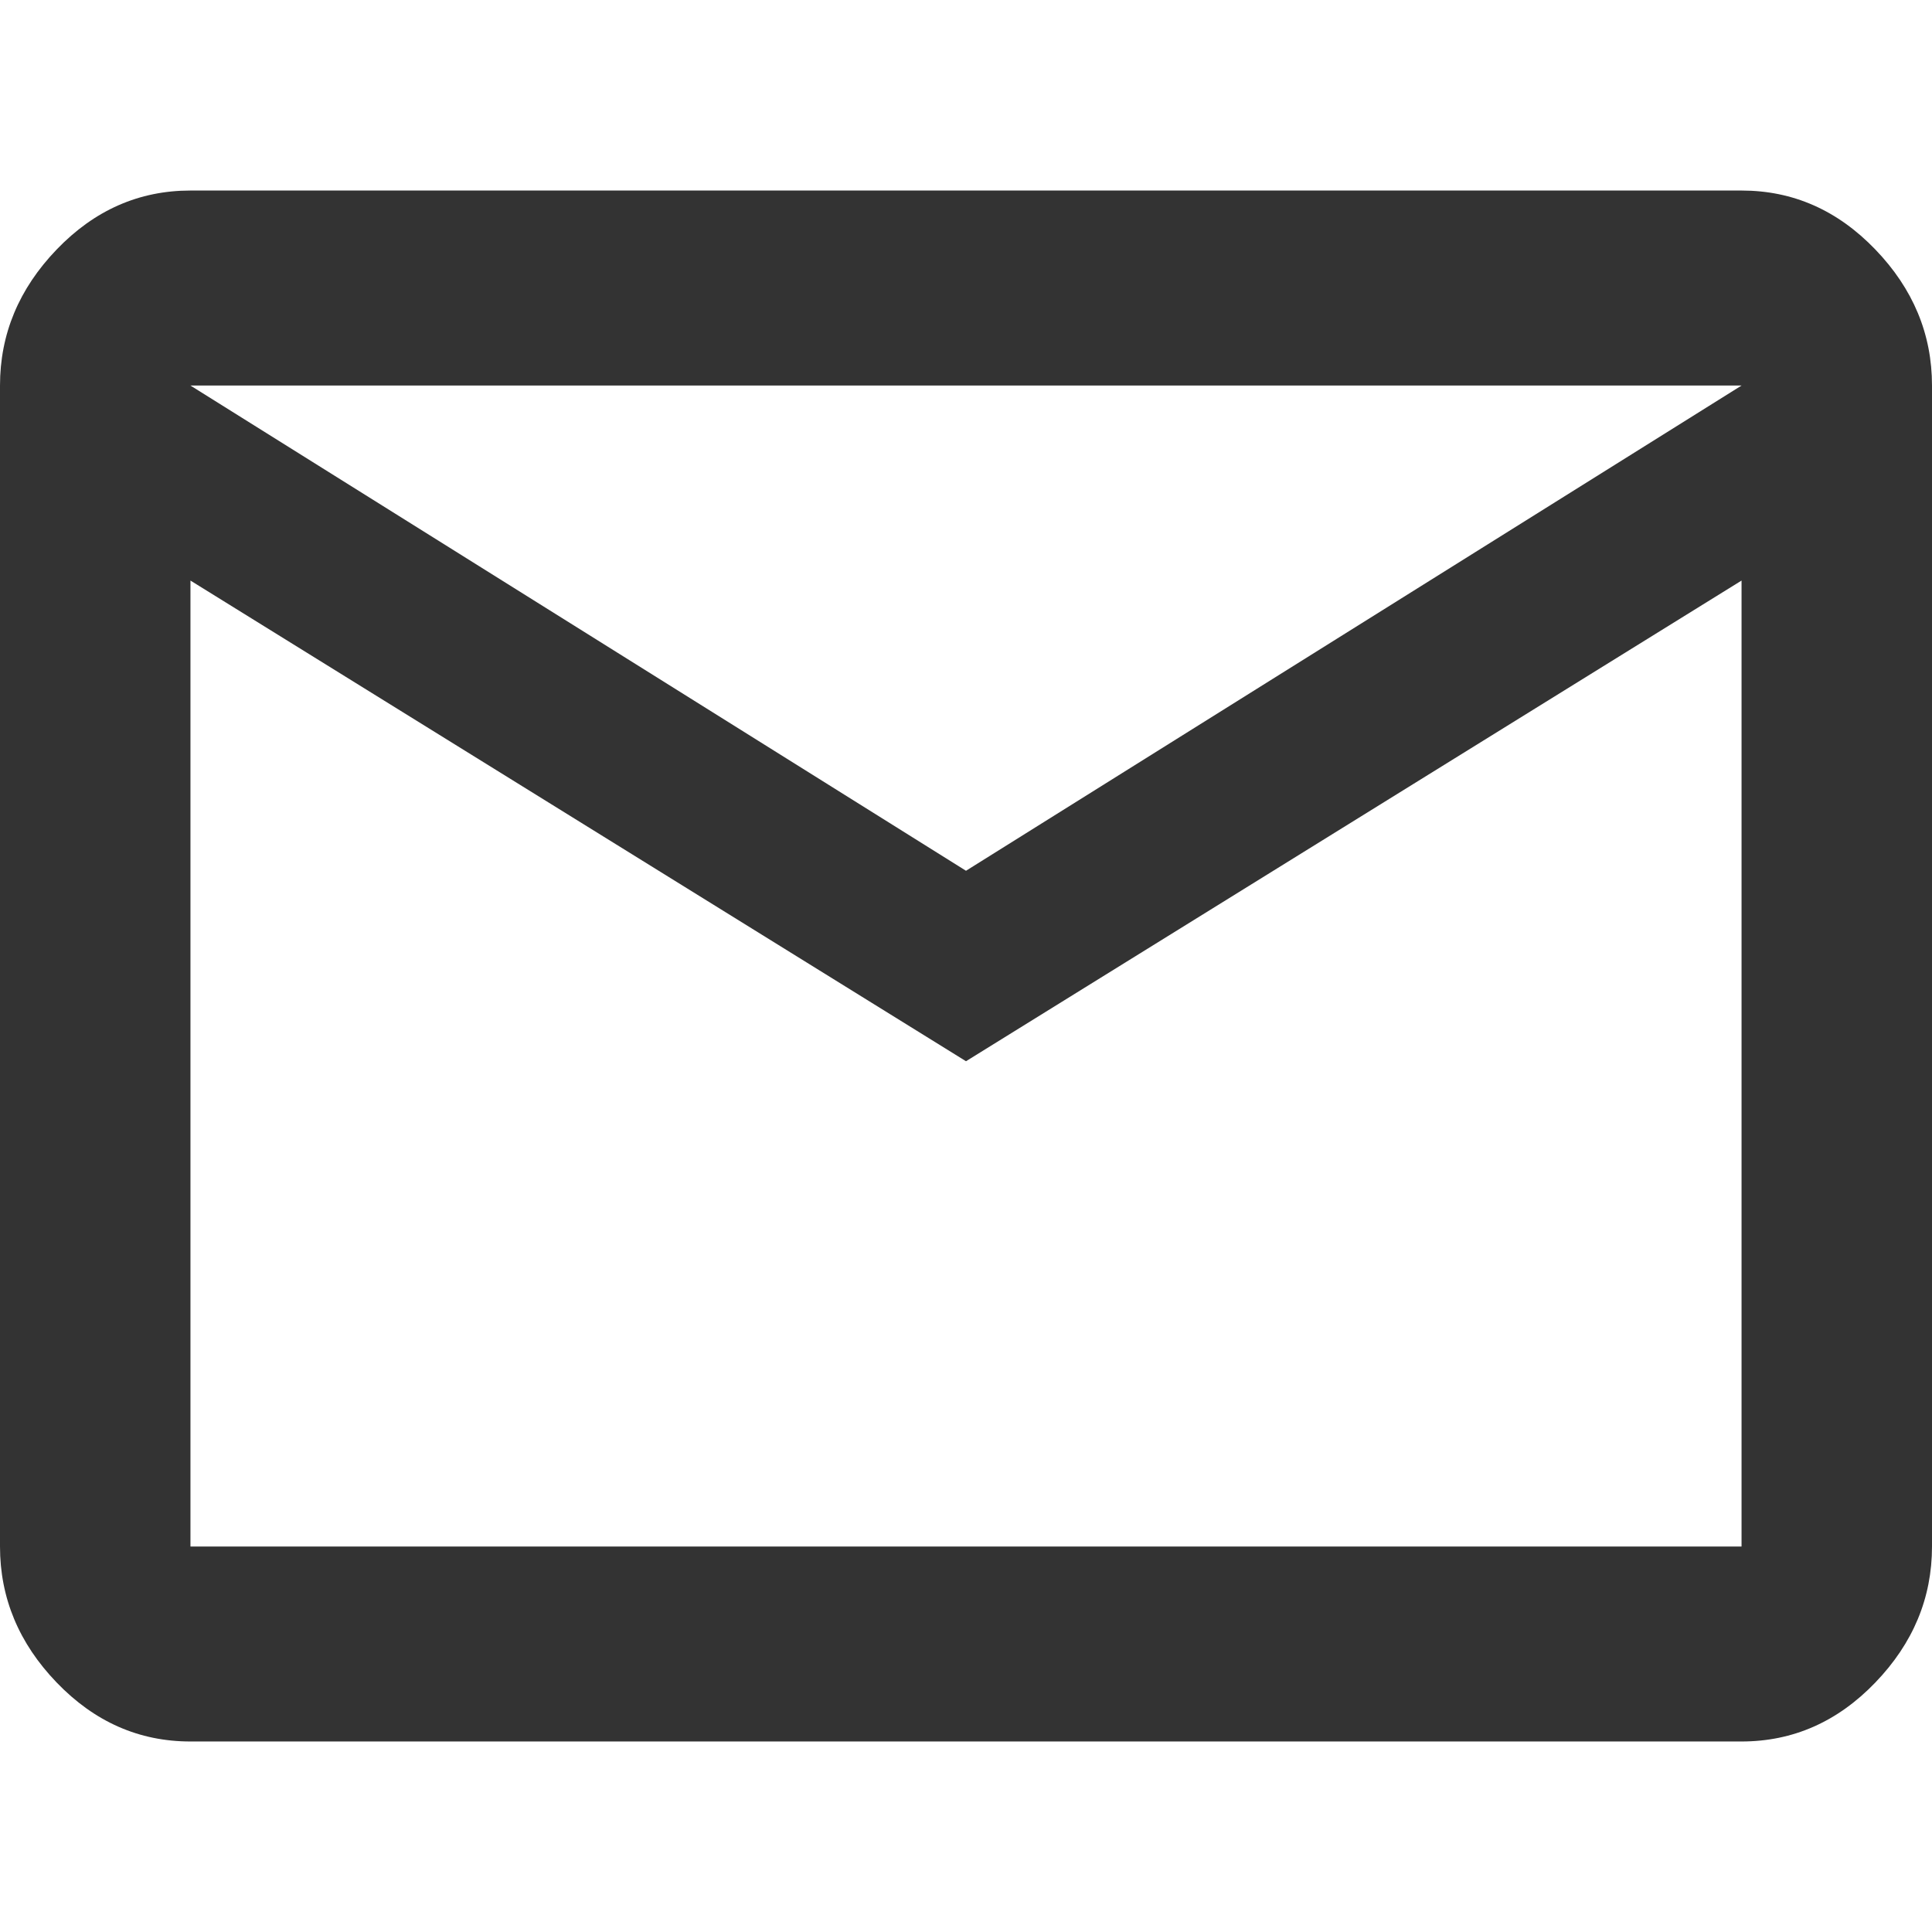 <?xml version="1.0" encoding="UTF-8" standalone="no"?>
<!DOCTYPE svg PUBLIC "-//W3C//DTD SVG 1.1//EN" "http://www.w3.org/Graphics/SVG/1.1/DTD/svg11.dtd">
<svg width="100%" height="100%" viewBox="0 0 100 100" version="1.1" xmlns="http://www.w3.org/2000/svg" xmlns:xlink="http://www.w3.org/1999/xlink" xml:space="preserve" style="fill-rule:evenodd;clip-rule:evenodd;stroke-linejoin:round;stroke-miterlimit:1.414;">
    <rect x="0" y="0" width="100" height="100" fill="#333333" stroke="none"/>
    <g transform="matrix(1,0,0,1,0,0.003)">
        <path d="M0,80.044C0,82.706 0.977,85.052 2.934,87.085C4.891,89.119 7.197,90.136 9.858,90.136L90.142,90.136C92.801,90.135 95.11,89.119 97.066,87.085C99.023,85.052 100,82.706 100,80.044L100,99.997L0,99.997L0,80.044ZM90.142,80.044L90.142,30.047L50,54.926L9.858,30.047L9.858,80.044L90.142,80.044ZM50,45.068L9.858,19.953L90.142,19.953L50,45.068ZM0,-0.003L100,-0.003L100,19.951C100,17.292 99.023,14.943 97.066,12.91C95.109,10.876 92.803,9.859 90.142,9.859L9.858,9.859C7.2,9.859 4.891,10.874 2.934,12.91C0.977,14.946 0,17.292 0,19.953L0,-0.003Z" style="fill:white;"/>
    </g>
</svg>

